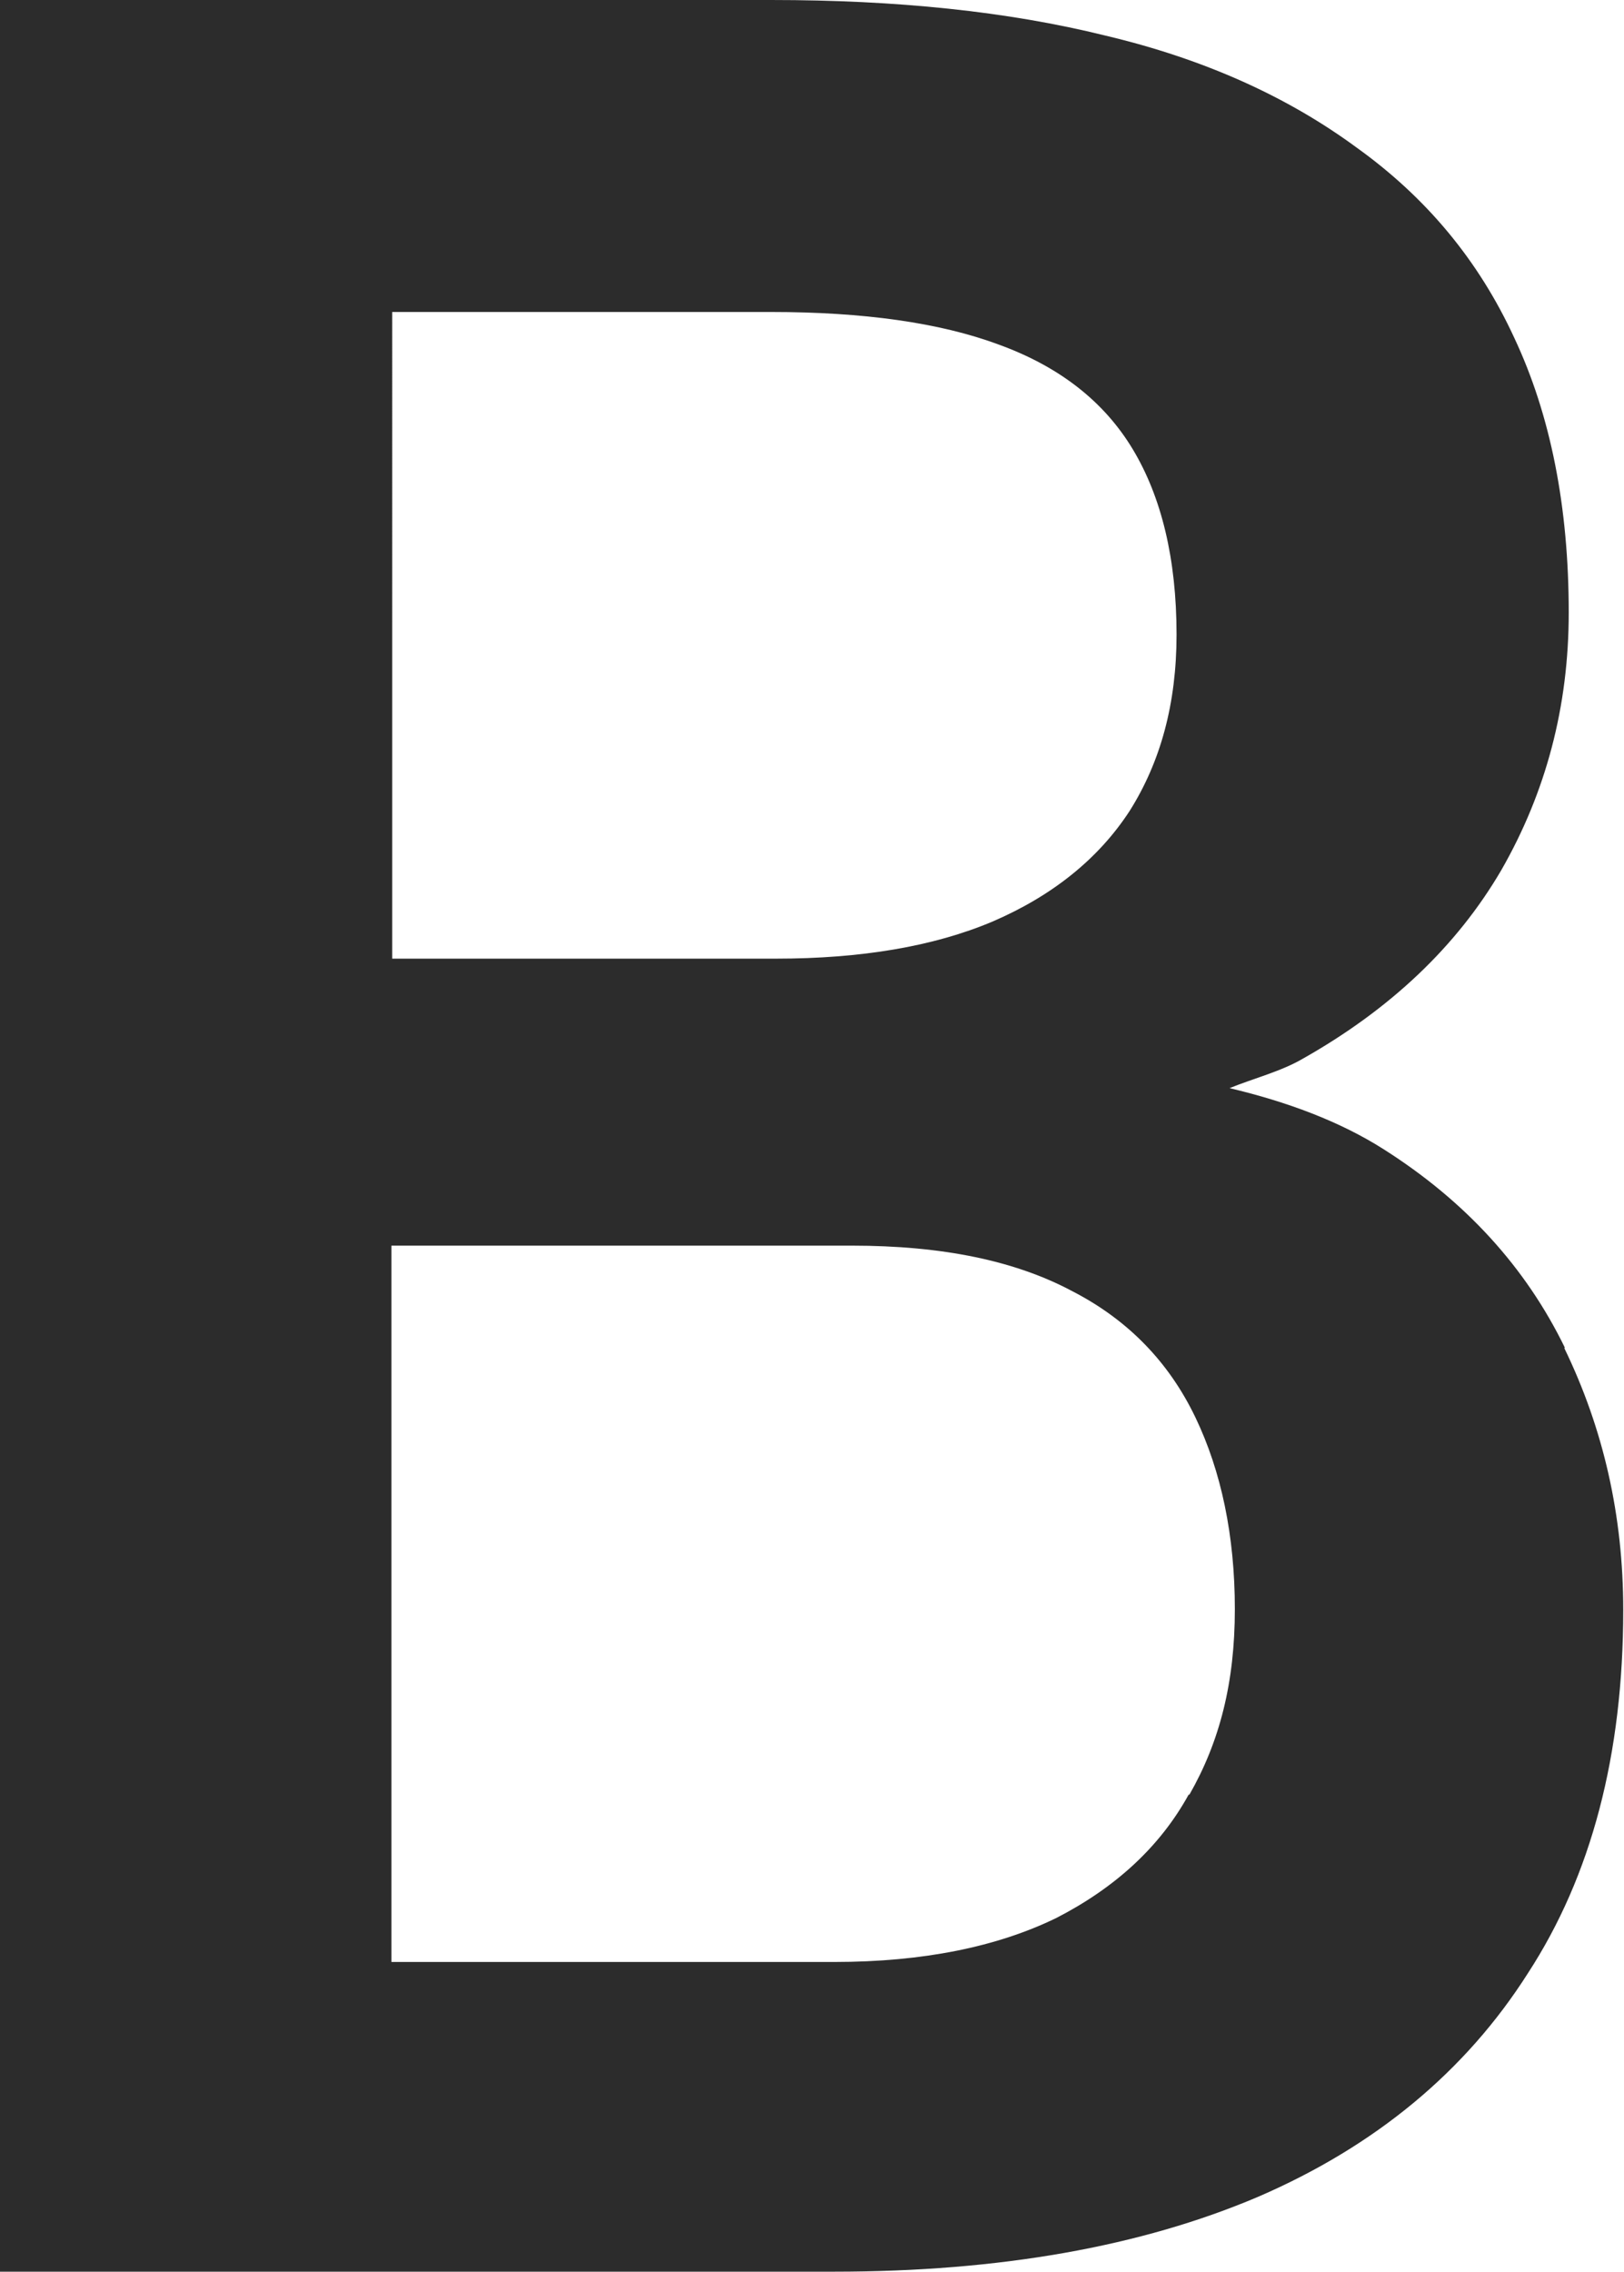 <?xml version="1.0" encoding="UTF-8"?><svg id="_Слой_2" xmlns="http://www.w3.org/2000/svg" width="21.45" height="30" viewBox="0 0 21.45 30"><defs><style>.cls-1{fill:#2c2c2c;}</style></defs><g id="sets"><path id="letter_b" class="cls-1" d="M20.67,17.8c-.52-1.07-1.32-1.94-2.39-2.62-.58-.37-1.28-.63-2.04-.81.32-.13.68-.22.97-.39,1.15-.65,2.03-1.48,2.62-2.49.59-1.03.89-2.16.89-3.4,0-1.4-.24-2.61-.72-3.63-.47-1.02-1.16-1.85-2.08-2.51-.91-.67-2.01-1.17-3.32-1.48-1.29-.32-2.76-.47-4.41-.47H0v30h11.02c2.18,0,4.05-.33,5.6-.99,1.55-.67,2.74-1.66,3.56-2.95.84-1.29,1.26-2.89,1.26-4.8,0-1.24-.26-2.39-.78-3.46ZM10.18,4.12c1.22,0,2.23.14,3.01.43.8.29,1.39.75,1.77,1.38.38.63.58,1.45.58,2.45,0,.91-.21,1.68-.62,2.33-.41.63-1.02,1.12-1.81,1.46-.78.33-1.74.49-2.86.49h-5.07V4.12h5.01ZM15.7,23.7c-.38.69-.97,1.23-1.75,1.63-.78.38-1.76.58-2.93.58h-5.85v-9.46h6.08c1.2,0,2.16.2,2.91.6.74.38,1.28.94,1.63,1.67.34.71.52,1.56.52,2.53s-.2,1.75-.6,2.45Z"/></g></svg>